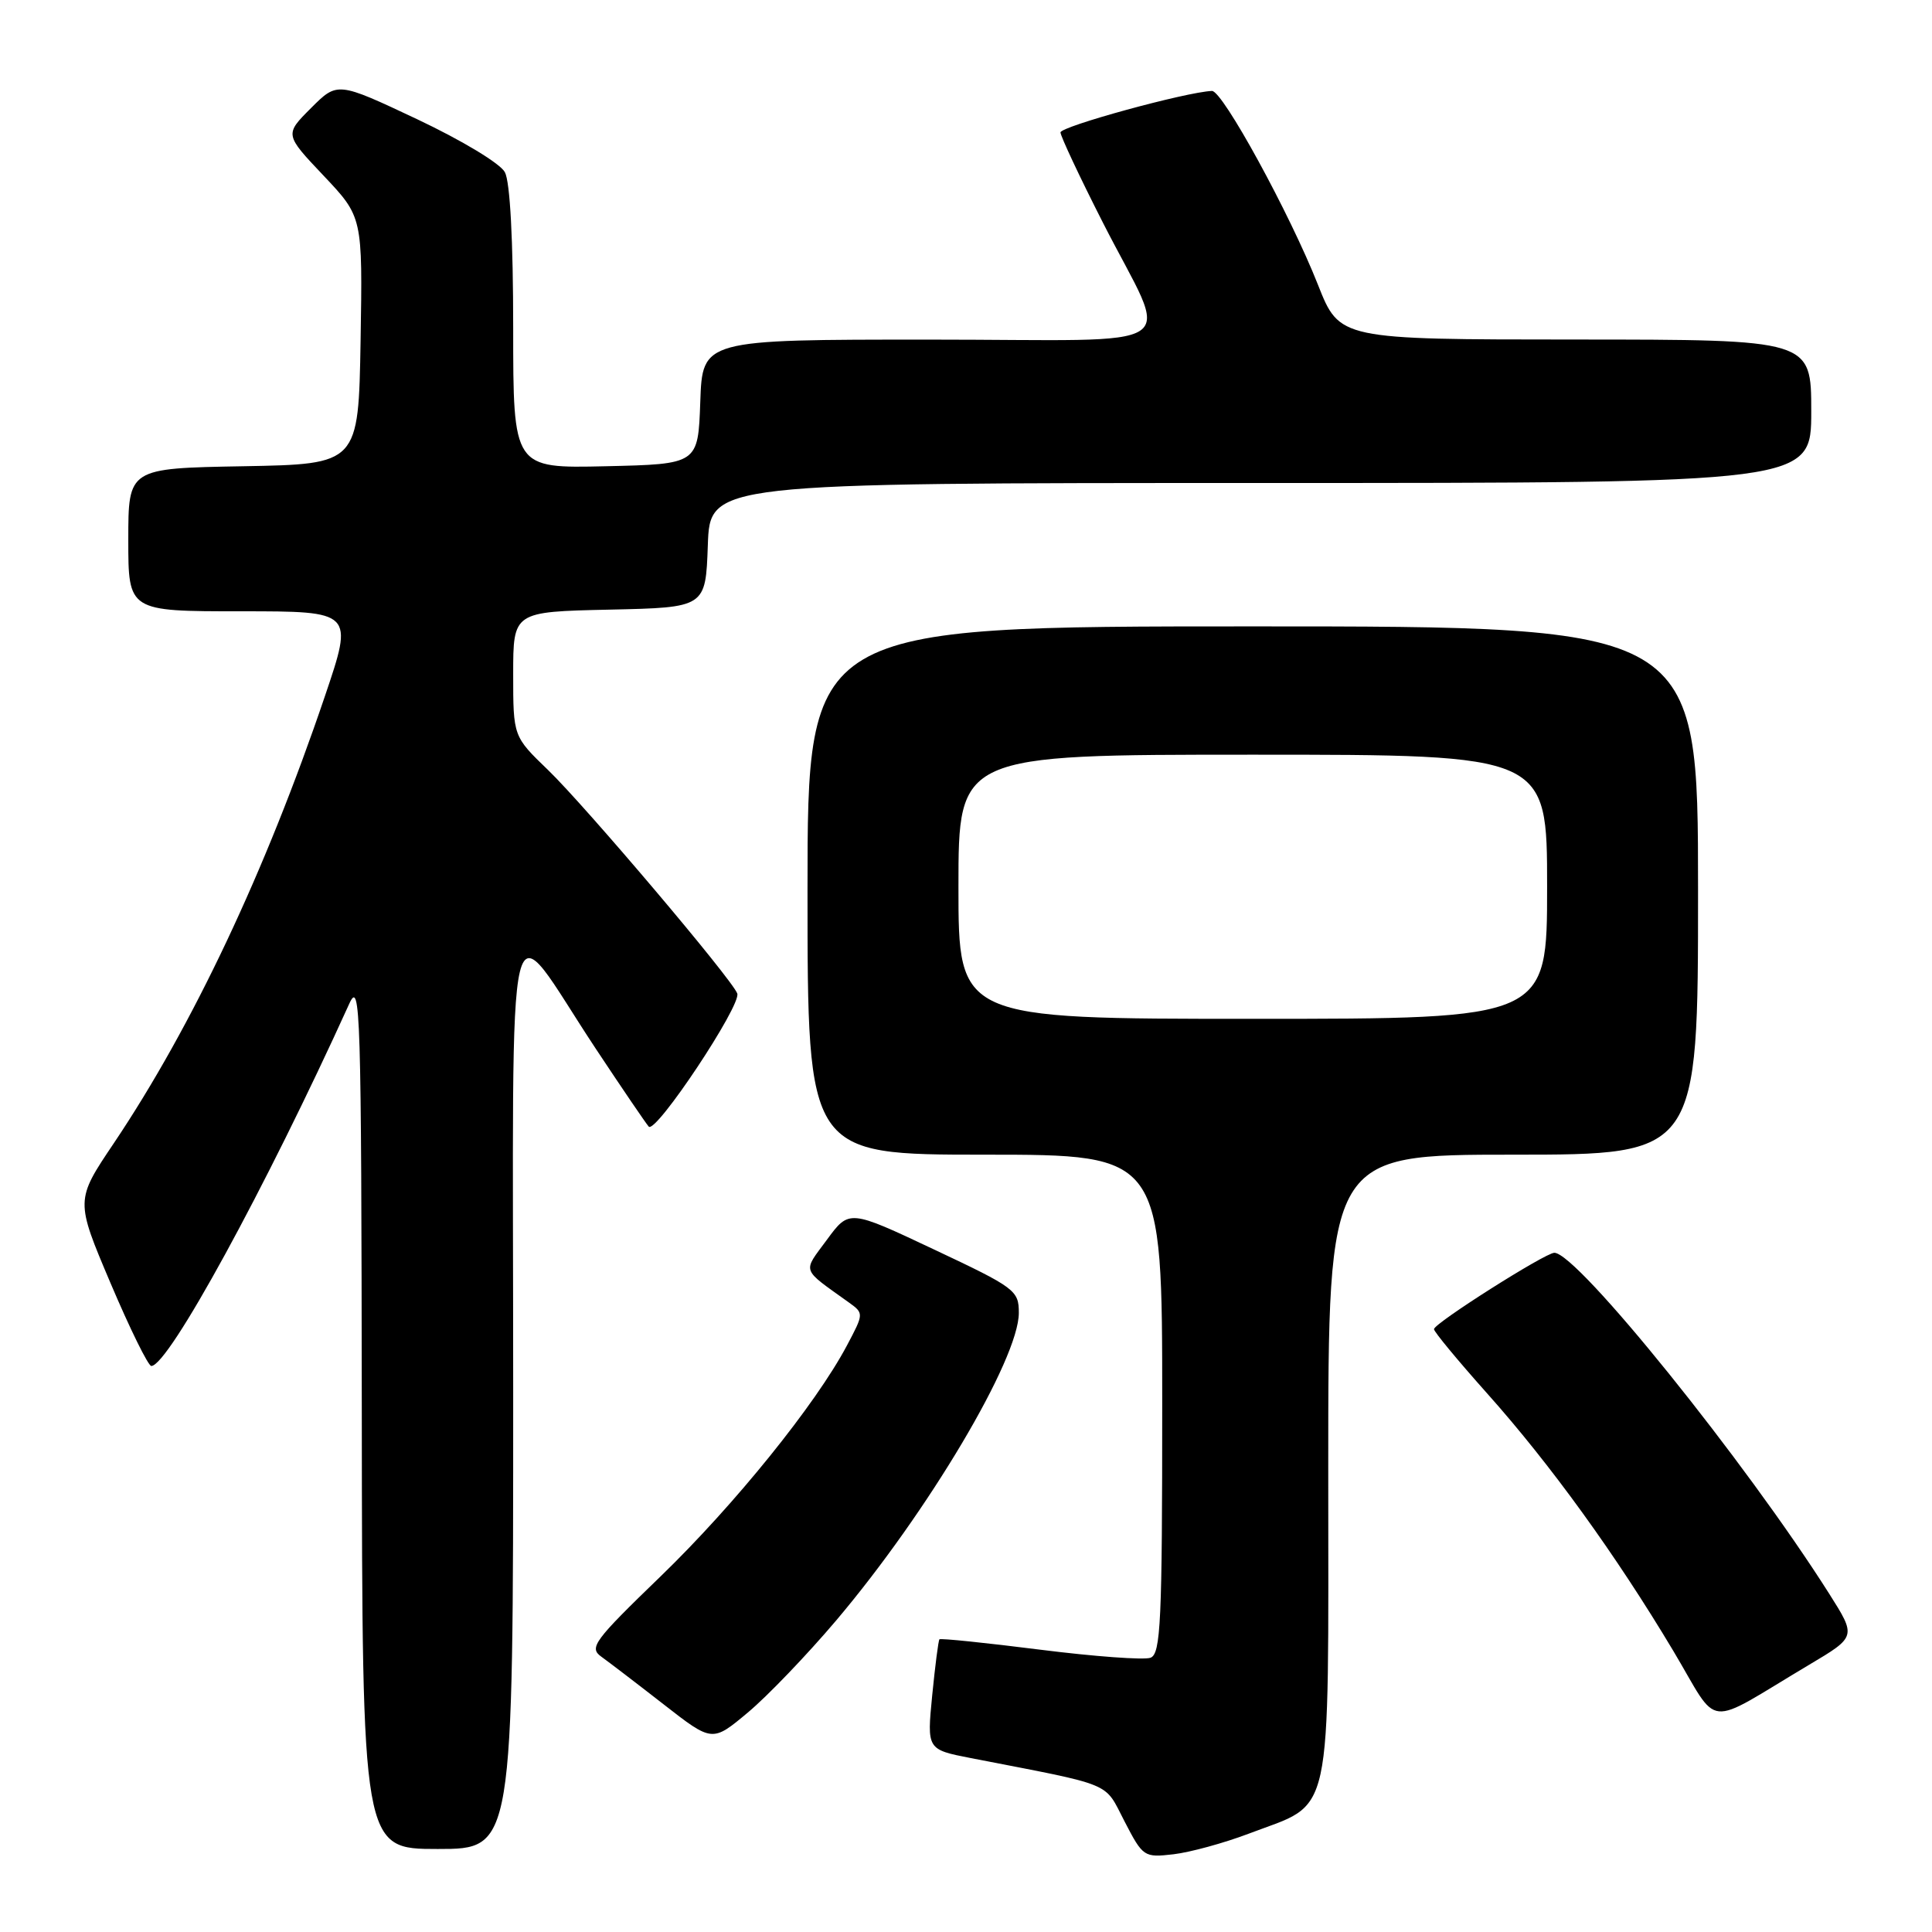 <?xml version="1.0" encoding="UTF-8" standalone="no"?>
<!DOCTYPE svg PUBLIC "-//W3C//DTD SVG 1.1//EN" "http://www.w3.org/Graphics/SVG/1.1/DTD/svg11.dtd" >
<svg xmlns="http://www.w3.org/2000/svg" xmlns:xlink="http://www.w3.org/1999/xlink" version="1.1" viewBox="0 0 256 256">
 <g >
 <path fill="currentColor"
d=" M 165.44 242.98 C 176.79 238.65 176.00 242.30 176.00 194.55 C 176.00 153.00 176.00 153.00 200.50 153.00 C 225.00 153.00 225.00 153.00 225.00 118.00 C 225.00 83.00 225.00 83.00 166.00 83.00 C 107.00 83.00 107.00 83.00 107.00 118.00 C 107.00 153.00 107.00 153.00 130.50 153.00 C 154.00 153.00 154.00 153.00 154.00 186.03 C 154.00 214.90 153.81 219.14 152.45 219.66 C 151.60 219.98 145.02 219.50 137.82 218.59 C 130.62 217.68 124.62 217.06 124.48 217.22 C 124.34 217.37 123.91 220.72 123.52 224.66 C 122.82 231.82 122.82 231.82 128.66 232.96 C 147.85 236.69 146.25 236.03 149.00 241.33 C 151.45 246.06 151.58 246.15 155.50 245.70 C 157.70 245.44 162.17 244.22 165.44 242.98 Z  M 68.00 184.42 C 68.00 115.12 66.70 120.48 78.97 139.00 C 82.43 144.22 85.58 148.85 85.96 149.28 C 86.88 150.31 98.28 133.16 97.69 131.64 C 96.94 129.67 77.56 106.80 72.63 102.04 C 68.00 97.58 68.00 97.58 68.00 89.32 C 68.00 81.06 68.00 81.06 80.75 80.78 C 93.50 80.50 93.50 80.50 93.79 72.25 C 94.08 64.00 94.08 64.00 167.04 64.00 C 240.00 64.00 240.00 64.00 240.00 54.50 C 240.00 45.00 240.00 45.00 208.75 44.99 C 177.50 44.98 177.50 44.98 174.64 37.74 C 170.91 28.30 161.99 11.99 160.59 12.05 C 157.16 12.19 140.50 16.76 140.52 17.55 C 140.54 18.07 143.06 23.45 146.14 29.50 C 155.05 47.02 158.06 45.00 123.11 45.00 C 93.08 45.00 93.08 45.00 92.79 53.25 C 92.50 61.50 92.50 61.50 80.25 61.78 C 68.00 62.06 68.00 62.06 68.00 43.47 C 68.00 31.88 67.59 24.10 66.90 22.82 C 66.29 21.66 61.20 18.60 55.26 15.79 C 44.71 10.82 44.71 10.82 41.21 14.32 C 37.71 17.82 37.71 17.82 42.88 23.28 C 48.05 28.75 48.05 28.75 47.78 45.12 C 47.50 61.50 47.50 61.50 32.25 61.78 C 17.00 62.05 17.00 62.05 17.00 71.53 C 17.00 81.00 17.00 81.00 31.93 81.00 C 46.86 81.00 46.86 81.00 43.05 92.25 C 35.21 115.39 25.49 135.99 15.07 151.50 C 9.99 159.05 9.99 159.05 14.65 170.03 C 17.21 176.06 19.64 181.00 20.05 181.00 C 22.31 181.00 35.20 157.41 46.28 133.00 C 47.76 129.75 47.88 133.64 47.94 187.25 C 48.00 245.00 48.00 245.00 58.00 245.00 C 68.00 245.00 68.00 245.00 68.00 184.42 Z  M 110.78 214.74 C 122.97 200.34 135.00 180.08 135.00 173.96 C 135.00 170.99 134.52 170.63 123.76 165.56 C 112.52 160.26 112.52 160.26 109.58 164.26 C 106.33 168.68 106.08 167.99 112.49 172.59 C 114.47 174.02 114.47 174.05 112.22 178.29 C 108.09 186.08 97.35 199.38 87.55 208.86 C 78.67 217.44 78.02 218.33 79.68 219.52 C 80.68 220.24 84.40 223.08 87.94 225.84 C 94.38 230.86 94.38 230.86 99.09 226.92 C 101.68 224.76 106.94 219.27 110.78 214.74 Z  M 239.74 220.58 C 245.98 216.87 245.98 216.87 242.38 211.18 C 231.26 193.63 208.99 166.00 205.96 166.00 C 204.76 166.00 190.01 175.35 190.01 176.12 C 190.00 176.45 193.17 180.28 197.04 184.62 C 205.41 193.99 214.13 206.05 221.72 218.75 C 227.99 229.25 225.60 229.00 239.74 220.58 Z  M 127.00 117.50 C 127.00 100.00 127.00 100.00 166.00 100.00 C 205.00 100.00 205.00 100.00 205.00 117.50 C 205.00 135.00 205.00 135.00 166.00 135.00 C 127.00 135.00 127.00 135.00 127.00 117.50 Z "/>
</g>
</svg>